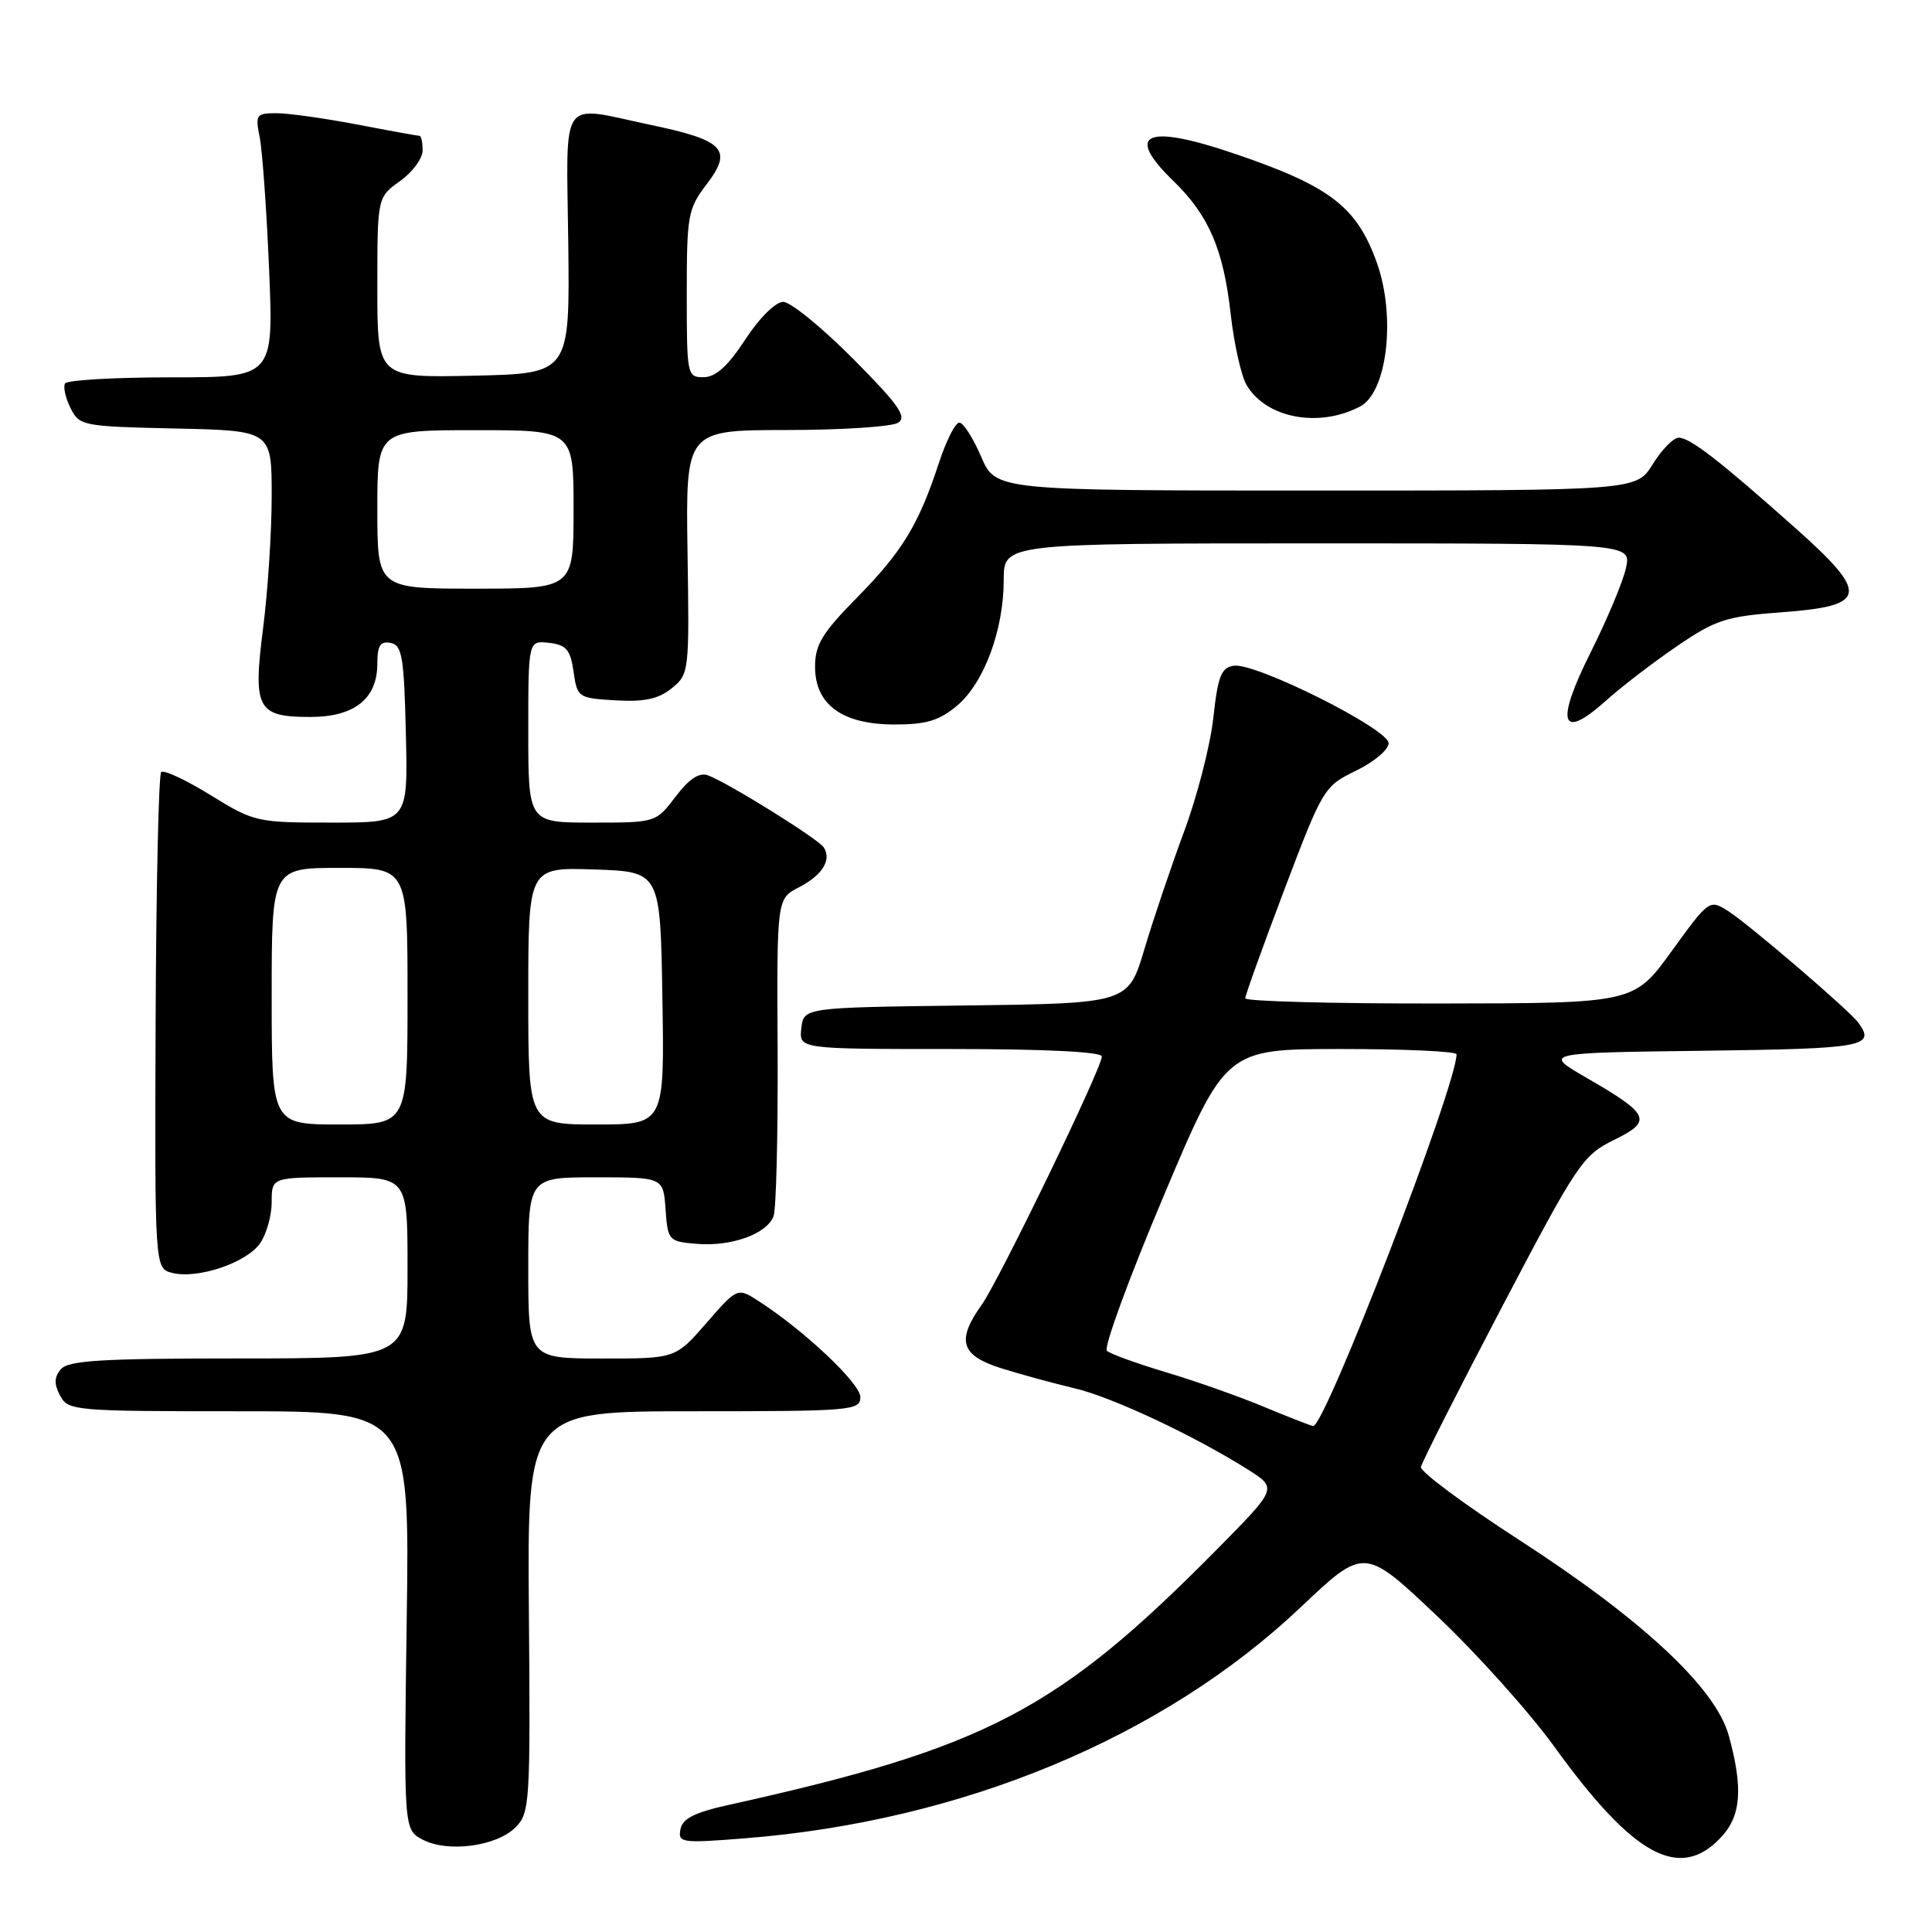 <?xml version="1.0" encoding="UTF-8" standalone="no"?>
<!DOCTYPE svg PUBLIC "-//W3C//DTD SVG 1.1//EN" "http://www.w3.org/Graphics/SVG/1.1/DTD/svg11.dtd" >
<svg xmlns="http://www.w3.org/2000/svg" xmlns:xlink="http://www.w3.org/1999/xlink" version="1.1" viewBox="0 0 256 256">
 <g >
 <path fill="currentColor"
d=" M 228.03 243.47 C 230.71 240.62 230.99 236.99 229.08 230.00 C 227.35 223.67 217.65 214.62 201.22 204.00 C 193.99 199.32 188.17 195.00 188.28 194.38 C 188.40 193.76 193.22 184.24 199.00 173.22 C 209.00 154.15 209.71 153.09 213.84 151.06 C 219.03 148.52 218.65 147.68 210.13 142.76 C 204.50 139.50 204.50 139.50 225.75 139.23 C 247.06 138.96 248.57 138.68 246.23 135.50 C 245.04 133.87 231.71 122.45 229.00 120.73 C 226.51 119.15 226.47 119.18 221.50 126.04 C 216.50 132.94 216.50 132.94 190.75 132.97 C 176.59 132.99 165.00 132.68 165.00 132.28 C 165.00 131.89 167.33 125.41 170.18 117.89 C 175.28 104.45 175.43 104.19 179.68 102.12 C 182.06 100.97 184.00 99.33 184.00 98.48 C 184.00 96.60 166.43 87.80 163.50 88.21 C 161.82 88.45 161.38 89.56 160.77 95.13 C 160.37 98.77 158.63 105.52 156.92 110.13 C 155.21 114.73 152.84 121.75 151.65 125.73 C 149.50 132.95 149.50 132.95 128.00 133.23 C 106.50 133.50 106.50 133.50 106.18 136.25 C 105.87 139.00 105.87 139.00 125.93 139.00 C 138.50 139.00 146.00 139.37 146.00 139.99 C 146.00 141.53 132.41 169.61 130.08 172.89 C 126.68 177.66 127.30 179.62 132.75 181.33 C 135.36 182.14 139.69 183.32 142.36 183.95 C 147.30 185.10 158.21 190.21 165.33 194.71 C 169.26 197.19 169.26 197.19 161.38 205.17 C 140.18 226.64 130.76 231.58 96.51 239.17 C 92.03 240.16 90.42 240.98 90.16 242.40 C 89.82 244.18 90.31 244.25 98.65 243.59 C 127.48 241.32 154.09 230.26 172.37 212.95 C 180.77 205.00 180.77 205.00 190.39 214.10 C 195.69 219.11 202.70 226.93 205.99 231.49 C 216.45 245.97 222.56 249.30 228.03 243.47 Z  M 68.29 242.15 C 70.21 240.24 70.29 238.97 70.08 213.57 C 69.87 187.00 69.87 187.00 91.94 187.00 C 112.86 187.00 114.00 186.90 114.00 185.12 C 114.00 183.32 106.65 176.37 100.61 172.46 C 97.72 170.58 97.72 170.58 93.61 175.30 C 89.50 180.02 89.50 180.02 79.75 180.01 C 70.00 180.00 70.00 180.00 70.00 168.00 C 70.00 156.00 70.00 156.00 78.94 156.00 C 87.89 156.00 87.89 156.00 88.19 160.25 C 88.49 164.40 88.59 164.51 92.38 164.82 C 96.93 165.19 101.59 163.51 102.50 161.16 C 102.85 160.25 103.09 150.41 103.04 139.29 C 102.93 119.09 102.93 119.09 105.85 117.58 C 108.96 115.97 110.22 113.96 109.16 112.29 C 108.44 111.17 96.54 103.76 93.82 102.74 C 92.66 102.31 91.34 103.17 89.52 105.56 C 86.90 109.00 86.90 109.00 78.45 109.00 C 70.00 109.00 70.00 109.00 70.00 96.93 C 70.00 84.87 70.00 84.87 72.75 85.18 C 75.05 85.45 75.58 86.08 76.00 89.00 C 76.49 92.43 76.61 92.51 81.58 92.80 C 85.40 93.02 87.25 92.62 89.01 91.20 C 91.31 89.33 91.35 89.02 91.10 73.15 C 90.86 57.00 90.86 57.00 104.18 56.98 C 111.51 56.98 118.17 56.54 119.00 56.02 C 120.22 55.24 119.08 53.63 113.03 47.53 C 108.91 43.39 104.75 40.00 103.78 40.00 C 102.77 40.00 100.63 42.11 98.76 44.98 C 96.46 48.50 94.84 49.97 93.25 49.98 C 91.05 50.00 91.00 49.75 91.00 38.93 C 91.00 28.49 91.15 27.67 93.66 24.38 C 97.13 19.82 95.96 18.59 86.18 16.54 C 73.97 13.97 75.06 12.40 75.30 32.25 C 75.50 49.50 75.50 49.50 62.75 49.78 C 50.00 50.06 50.00 50.06 50.00 38.10 C 50.00 26.14 50.00 26.14 53.00 24.00 C 54.65 22.83 56.00 20.99 56.00 19.93 C 56.00 18.87 55.81 18.00 55.59 18.00 C 55.36 18.00 51.65 17.33 47.34 16.50 C 43.03 15.68 38.21 15.00 36.64 15.00 C 33.94 15.00 33.81 15.19 34.42 18.25 C 34.77 20.04 35.33 27.91 35.66 35.75 C 36.25 50.00 36.25 50.00 22.68 50.00 C 15.22 50.00 8.89 50.36 8.62 50.81 C 8.35 51.25 8.67 52.71 9.34 54.06 C 10.52 56.43 10.91 56.51 23.28 56.78 C 36.00 57.06 36.00 57.06 36.00 65.71 C 36.00 70.47 35.49 78.33 34.87 83.17 C 33.49 93.93 34.06 95.00 41.12 95.00 C 46.97 95.00 50.00 92.58 50.00 87.93 C 50.00 85.54 50.39 84.93 51.75 85.19 C 53.28 85.48 53.54 87.01 53.78 97.26 C 54.06 109.00 54.06 109.00 43.93 109.00 C 34.02 109.00 33.67 108.92 27.89 105.35 C 24.63 103.34 21.70 101.97 21.36 102.31 C 21.02 102.64 20.69 117.58 20.62 135.50 C 20.50 168.09 20.50 168.09 22.84 168.67 C 26.18 169.51 32.66 167.33 34.46 164.75 C 35.31 163.54 36.00 161.08 36.00 159.28 C 36.00 156.00 36.00 156.00 45.00 156.00 C 54.00 156.00 54.00 156.00 54.00 168.00 C 54.00 180.00 54.00 180.00 31.62 180.00 C 13.39 180.00 9.02 180.27 8.05 181.44 C 7.17 182.50 7.15 183.40 7.97 184.94 C 9.03 186.93 9.86 187.00 31.68 187.00 C 54.29 187.00 54.29 187.00 53.89 214.72 C 53.50 242.43 53.50 242.43 56.00 243.76 C 59.31 245.51 65.78 244.66 68.29 242.15 Z  M 126.83 93.49 C 130.40 90.48 133.00 83.46 133.00 76.82 C 133.00 72.00 133.00 72.00 174.58 72.00 C 216.16 72.00 216.16 72.00 215.45 75.25 C 215.07 77.04 212.97 82.04 210.80 86.38 C 206.07 95.81 206.78 98.22 212.72 92.91 C 214.81 91.03 219.09 87.75 222.21 85.62 C 227.36 82.11 228.70 81.67 236.20 81.12 C 247.50 80.28 247.73 78.72 237.86 69.94 C 227.84 61.02 223.94 58.00 222.44 58.00 C 221.74 58.00 220.19 59.58 219.00 61.50 C 216.84 65.00 216.84 65.00 174.38 65.00 C 131.93 65.00 131.93 65.00 130.00 60.50 C 128.94 58.03 127.64 56.00 127.12 56.00 C 126.59 56.00 125.39 58.36 124.44 61.25 C 121.75 69.49 119.57 73.07 113.58 79.16 C 108.94 83.87 108.00 85.42 108.00 88.34 C 108.00 93.38 111.61 96.00 118.56 96.00 C 122.75 96.00 124.47 95.48 126.83 93.49 Z  M 180.21 53.87 C 183.80 51.99 184.98 42.04 182.47 34.90 C 179.82 27.41 176.28 24.68 163.63 20.38 C 151.84 16.36 148.94 17.64 155.46 23.96 C 160.17 28.53 162.11 33.02 163.07 41.60 C 163.52 45.58 164.47 49.83 165.19 51.04 C 167.80 55.42 174.74 56.73 180.21 53.87 Z  M 167.50 186.42 C 164.20 185.04 158.35 182.98 154.50 181.83 C 150.65 180.68 147.13 179.40 146.67 178.99 C 146.22 178.58 149.57 169.42 154.13 158.62 C 162.40 139.00 162.40 139.00 177.70 139.00 C 186.12 139.00 193.00 139.31 193.00 139.70 C 193.00 143.87 175.56 189.08 174.00 188.96 C 173.72 188.93 170.80 187.79 167.50 186.42 Z  M 36.00 132.00 C 36.00 115.00 36.00 115.00 45.00 115.00 C 54.00 115.00 54.00 115.00 54.00 132.00 C 54.00 149.00 54.00 149.00 45.00 149.00 C 36.00 149.00 36.00 149.00 36.00 132.00 Z  M 70.00 131.96 C 70.00 114.92 70.00 114.92 78.75 115.21 C 87.50 115.50 87.50 115.50 87.77 132.25 C 88.05 149.00 88.05 149.00 79.02 149.00 C 70.00 149.00 70.00 149.00 70.00 131.96 Z  M 50.00 67.50 C 50.00 57.00 50.00 57.00 63.00 57.00 C 76.00 57.00 76.00 57.00 76.00 67.50 C 76.00 78.00 76.00 78.00 63.00 78.00 C 50.00 78.00 50.00 78.00 50.00 67.50 Z "/>
</g>
</svg>